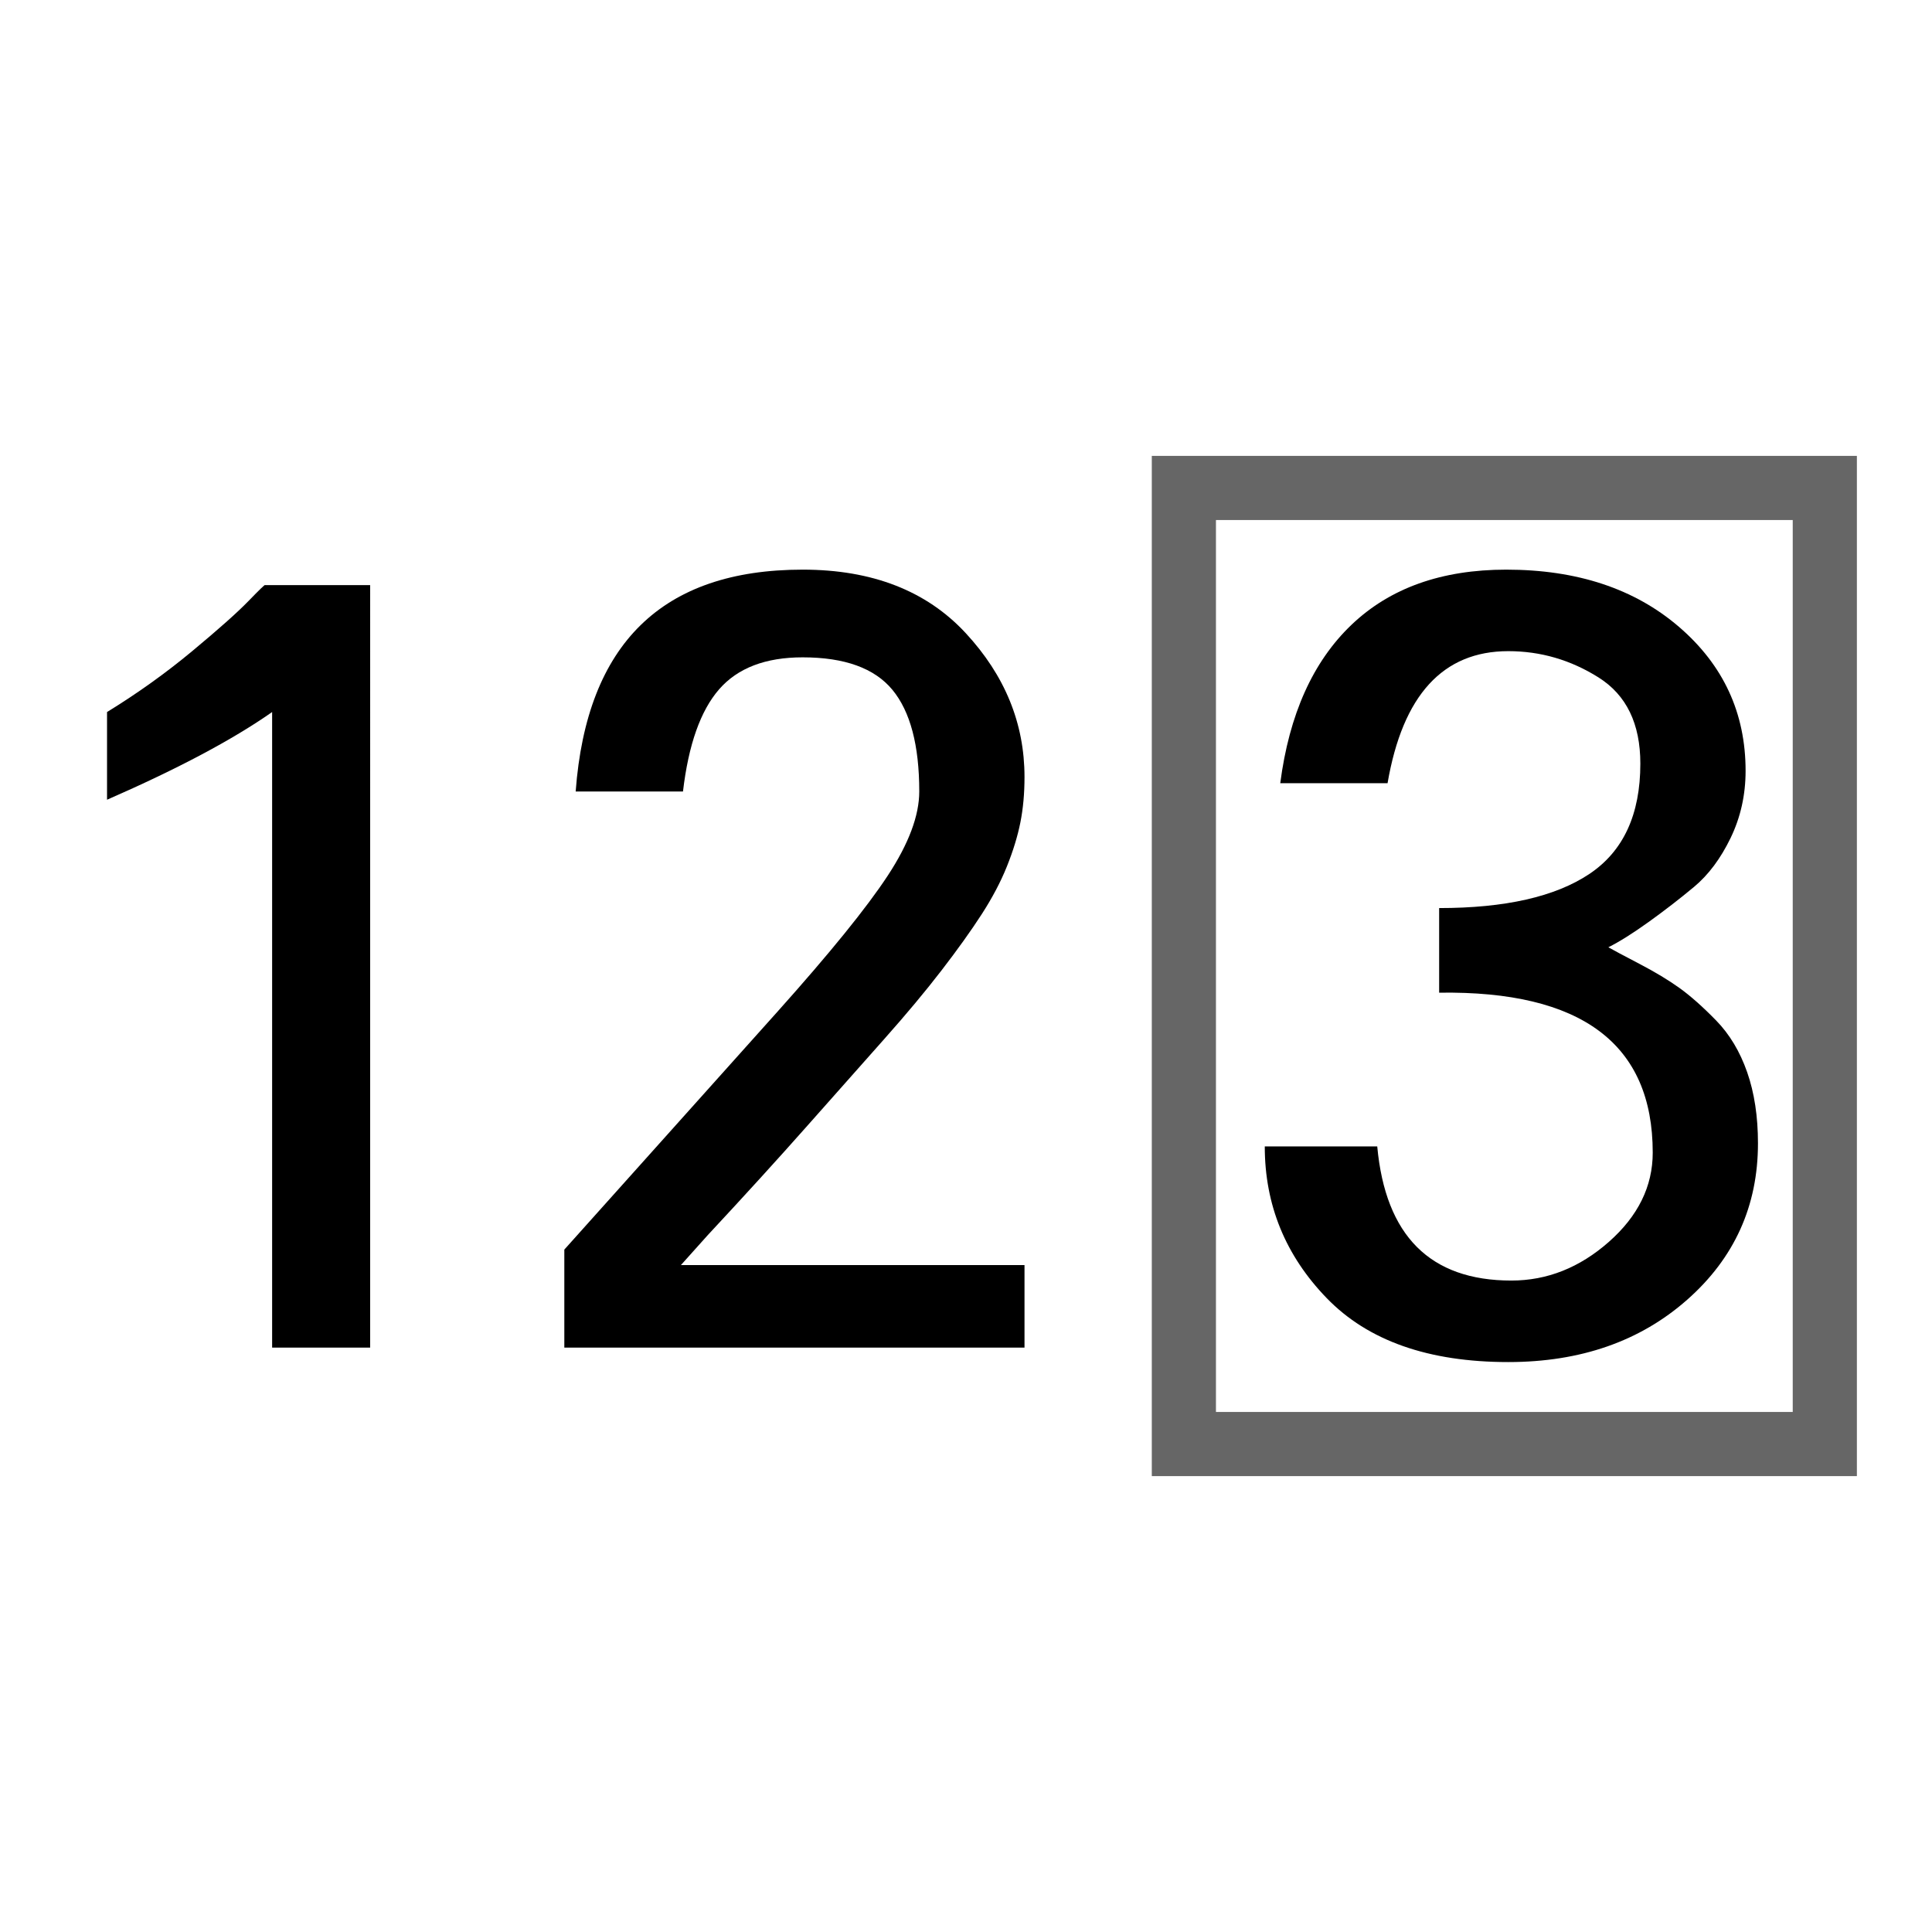 <?xml version="1.0" encoding="iso-8859-1"?>
<!-- Generator: Adobe Illustrator 15.1.0, SVG Export Plug-In . SVG Version: 6.00 Build 0)  -->
<!DOCTYPE svg PUBLIC "-//W3C//DTD SVG 1.1//EN" "http://www.w3.org/Graphics/SVG/1.1/DTD/svg11.dtd">
<svg version="1.1" xmlns="http://www.w3.org/2000/svg" xmlns:xlink="http://www.w3.org/1999/xlink" x="0px" y="0px" width="512px"
	 height="512px" viewBox="0 0 512 512" style="enable-background:new 0 0 512 512;" xml:space="preserve">
<g id="mode_x5F_maxcells">
	
		<rect id="rect3021" x="313.739" y="129.314" style="fill:none;stroke:#666666;stroke-width:17;" width="169.854" height="253.371"/>
	<g>
		<path d="M98.094,357.133H72.117V188.695c-10.391,7.293-24.977,15.039-43.75,23.242v-23.242
			c8.02-4.922,15.539-10.297,22.559-16.133c7.016-5.832,11.984-10.254,14.902-13.262c2.914-3.008,4.375-4.418,4.375-4.238h27.891
			V357.133z"/>
	</g>
	<g>
		<path d="M271.504,357.133H149.551v-25.977c23.695-26.43,42.52-47.441,56.465-63.027c13.945-15.586,23.695-27.618,29.258-36.094
			c5.559-8.477,8.34-15.902,8.34-22.285c0-12.211-2.371-21.191-7.109-26.934c-4.742-5.742-12.672-8.613-23.789-8.613
			c-9.844,0-17.227,2.828-22.148,8.477c-4.922,5.652-8.113,14.676-9.57,27.07h-28.438c2.914-39.191,22.969-58.789,60.156-58.789
			c18.41,0,32.813,5.605,43.203,16.816s15.586,23.926,15.586,38.145c0,4.375-0.367,8.387-1.094,12.031
			c-0.73,3.648-1.914,7.52-3.555,11.621s-3.875,8.34-6.699,12.715c-2.828,4.375-6.383,9.344-10.664,14.903
			c-4.285,5.563-9.344,11.621-15.176,18.184c-5.836,6.563-12.625,14.219-20.371,22.969c-7.75,8.75-16.543,18.414-26.387,28.984
			c-3.102,3.465-5.469,6.109-7.109,7.93h91.055V357.133z"/>
	</g>
	<g>
		<path d="M465.879,302.992c0,16.59-6.246,30.398-18.73,41.426c-12.488,11.031-28.301,16.543-47.441,16.543
			c-21.148,0-37.188-5.648-48.125-16.953c-10.938-11.301-16.406-24.699-16.406-40.195h29.805
			c2.188,23.699,14.035,35.547,35.547,35.547c9.477,0,18.09-3.418,25.84-10.254c7.746-6.836,11.621-14.719,11.621-23.652
			c0-28.801-18.867-42.93-56.602-42.383v-22.422c17.5,0,30.762-3.008,39.785-9.023s13.535-15.766,13.535-29.258
			c0-10.57-3.691-18.184-11.074-22.832s-15.359-6.973-23.926-6.973c-17.32,0-27.984,11.668-31.992,35h-28.438
			c2.367-18.227,8.656-32.219,18.867-41.973c10.207-9.75,23.879-14.629,41.016-14.629c18.773,0,34.043,5.059,45.801,15.176
			s17.637,22.832,17.637,38.145c0,6.383-1.324,12.305-3.965,17.773c-2.645,5.469-5.879,9.801-9.707,12.988
			c-3.828,3.191-7.84,6.289-12.031,9.297c-4.195,3.008-7.75,5.242-10.664,6.699c1.273,0.73,4.008,2.188,8.203,4.375
			c4.191,2.188,7.746,4.333,10.664,6.426c2.914,2.098,6.152,4.969,9.707,8.613c3.555,3.648,6.289,8.203,8.203,13.672
			S465.879,295.883,465.879,302.992z"/>
	</g>
</g>
<g id="Ebene_1">
</g>
</svg>
